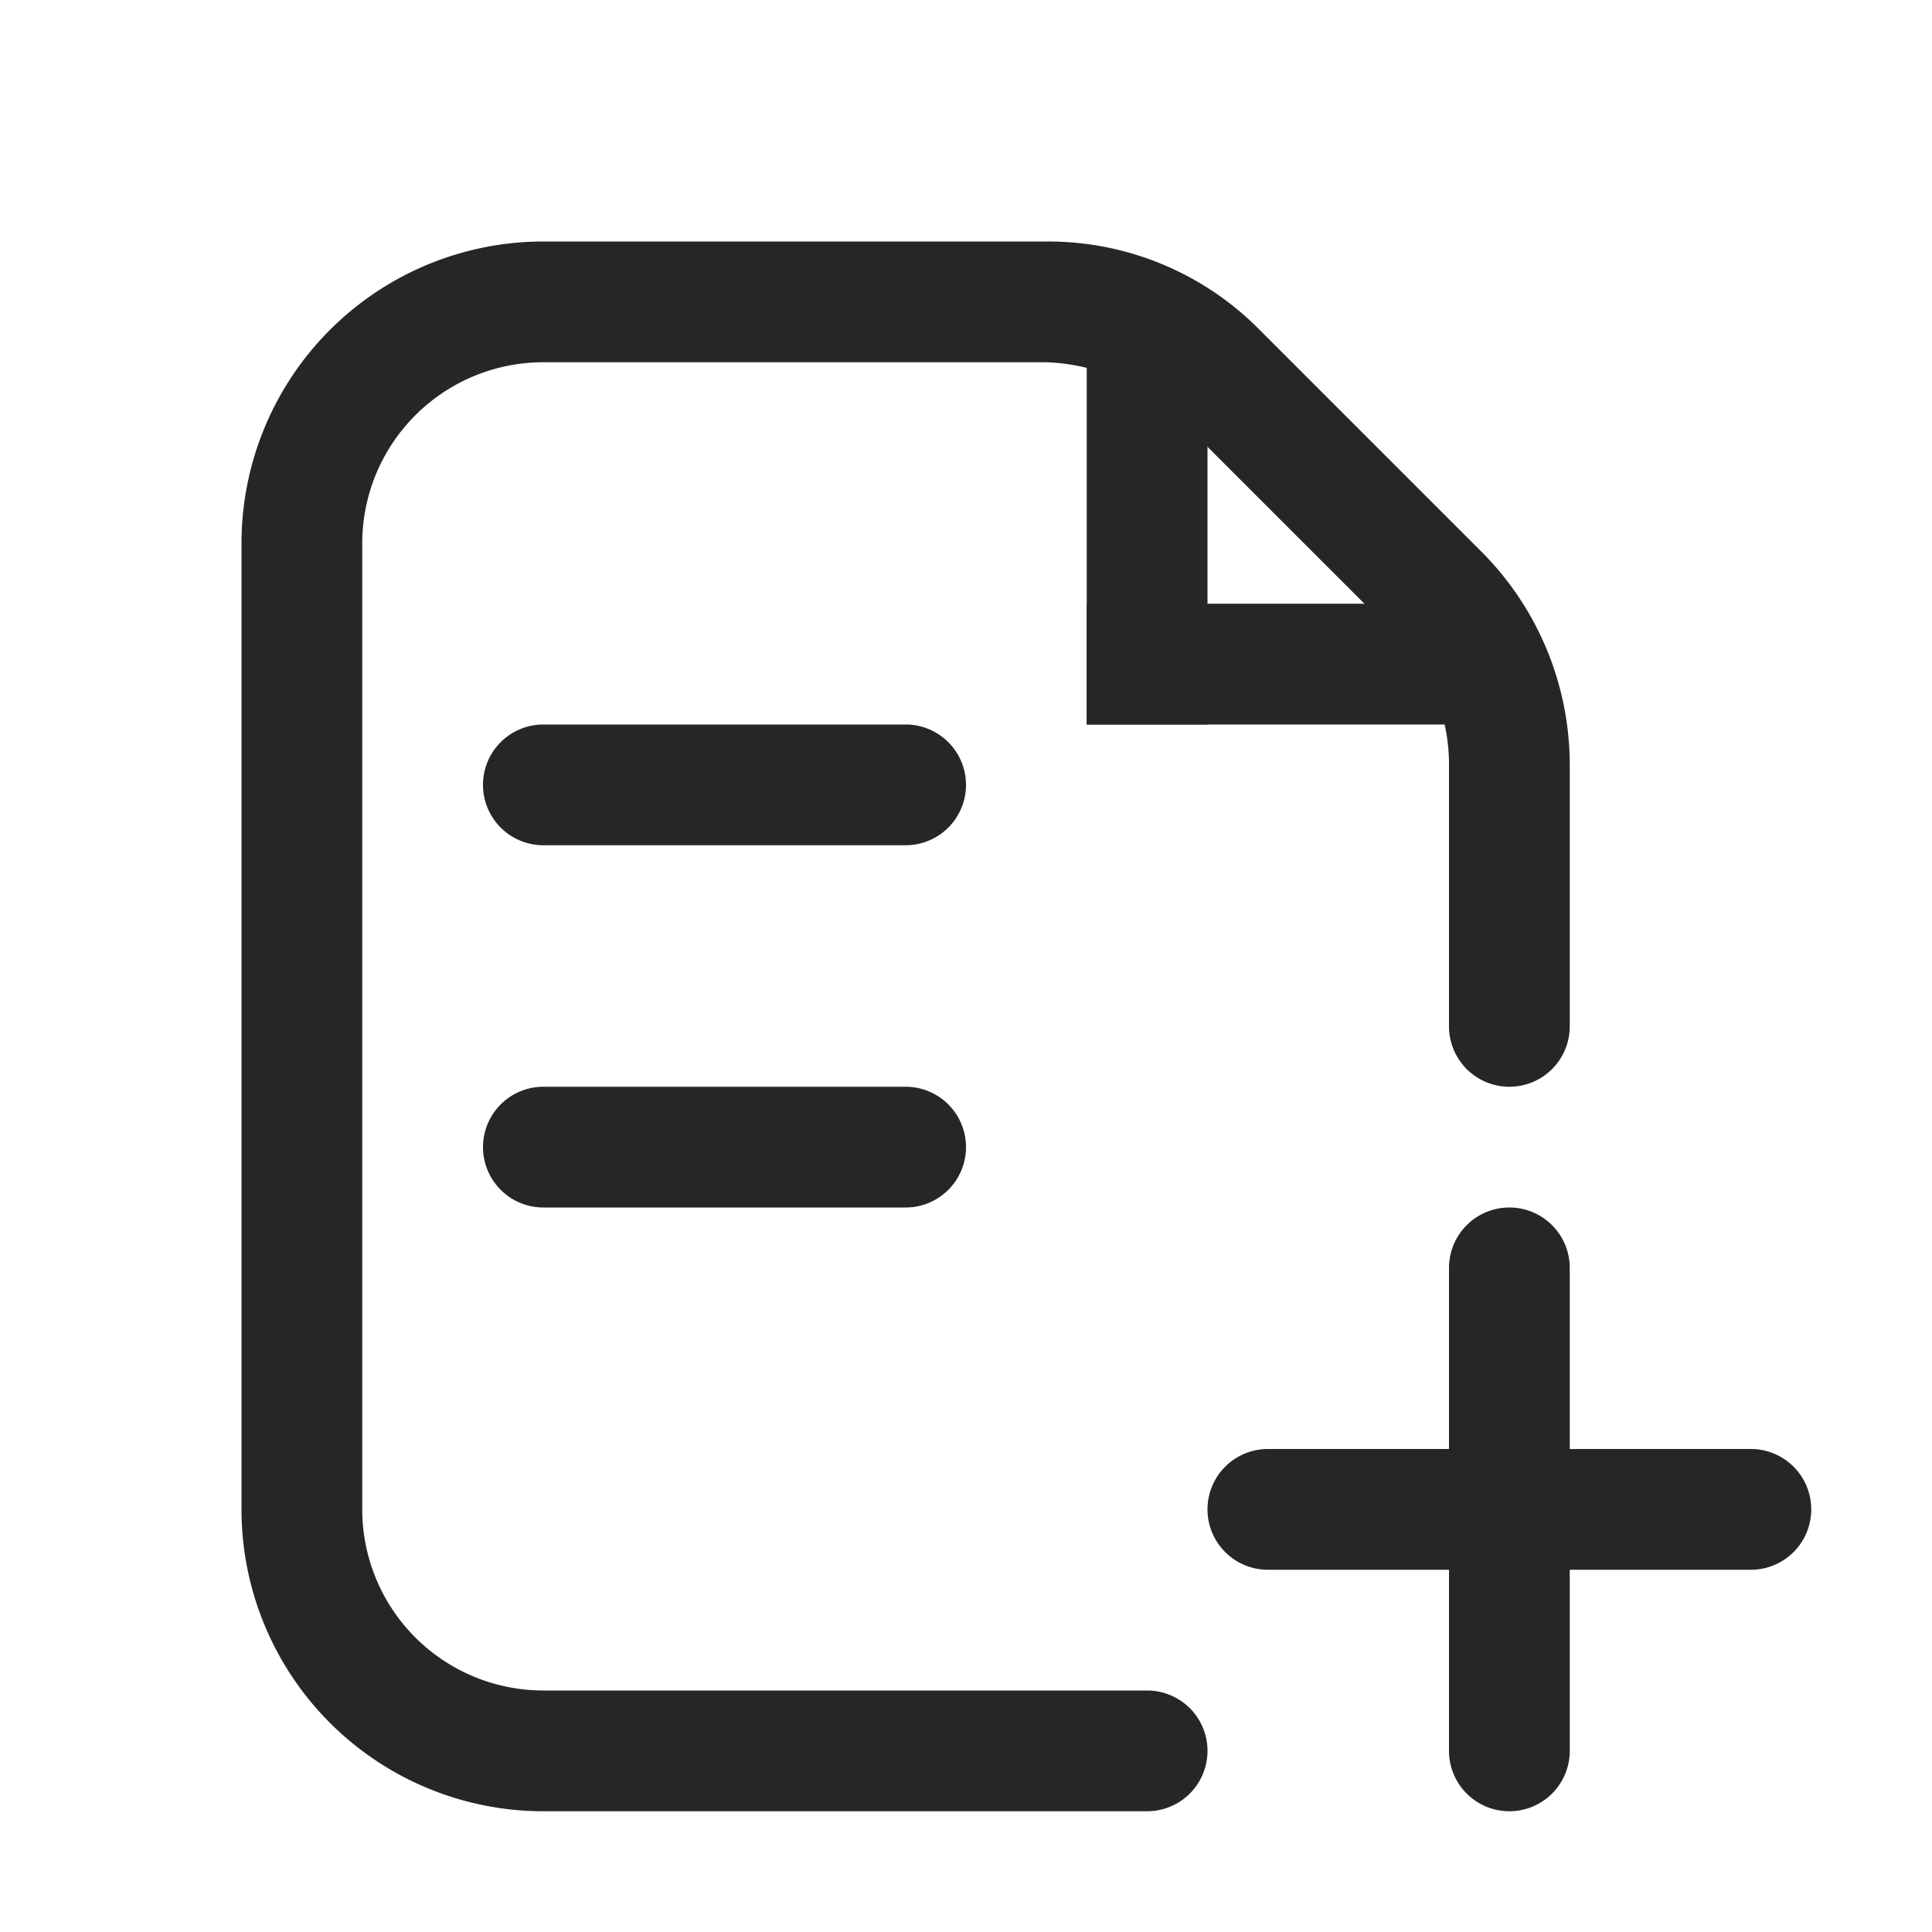 <svg id="图层_1" data-name="图层 1" xmlns="http://www.w3.org/2000/svg" viewBox="0 0 16 16"><defs><style>.cls-1{fill:#262626;}</style></defs><g id="d"><g id="_16-10" data-name=" 16-10"><path class="cls-1" d="M9.5,15h-5A2.5,2.5,0,0,1,2,12.5v-8A2.5,2.5,0,0,1,4.5,2H8.67a2.46,2.46,0,0,1,1.77.74l1.82,1.82A2.5,2.5,0,0,1,13,6.33V8.5a.5.5,0,0,1-1,0V6.33a1.52,1.52,0,0,0-.44-1.07L9.74,3.44A1.69,1.69,0,0,0,8.67,3H4.5A1.5,1.5,0,0,0,3,4.5v8A1.5,1.5,0,0,0,4.5,14h5a.5.5,0,0,1,0,1Z"/><path class="cls-1" d="M14.5,13h-4a.5.5,0,0,1,0-1h4a.5.5,0,0,1,0,1Z"/><path class="cls-1" d="M12.5,15a.5.5,0,0,1-.5-.5v-4a.5.5,0,0,1,1,0v4A.5.5,0,0,1,12.5,15Z"/><rect class="cls-1" x="9" y="3" width="1" height="3"/><rect class="cls-1" x="9" y="5" width="3" height="1"/><path class="cls-1" d="M7.5,10h-3a.5.5,0,0,1,0-1h3a.5.5,0,0,1,0,1Z"/><path class="cls-1" d="M7.5,7h-3a.5.5,0,0,1,0-1h3a.5.5,0,0,1,0,1Z"/></g></g></svg>